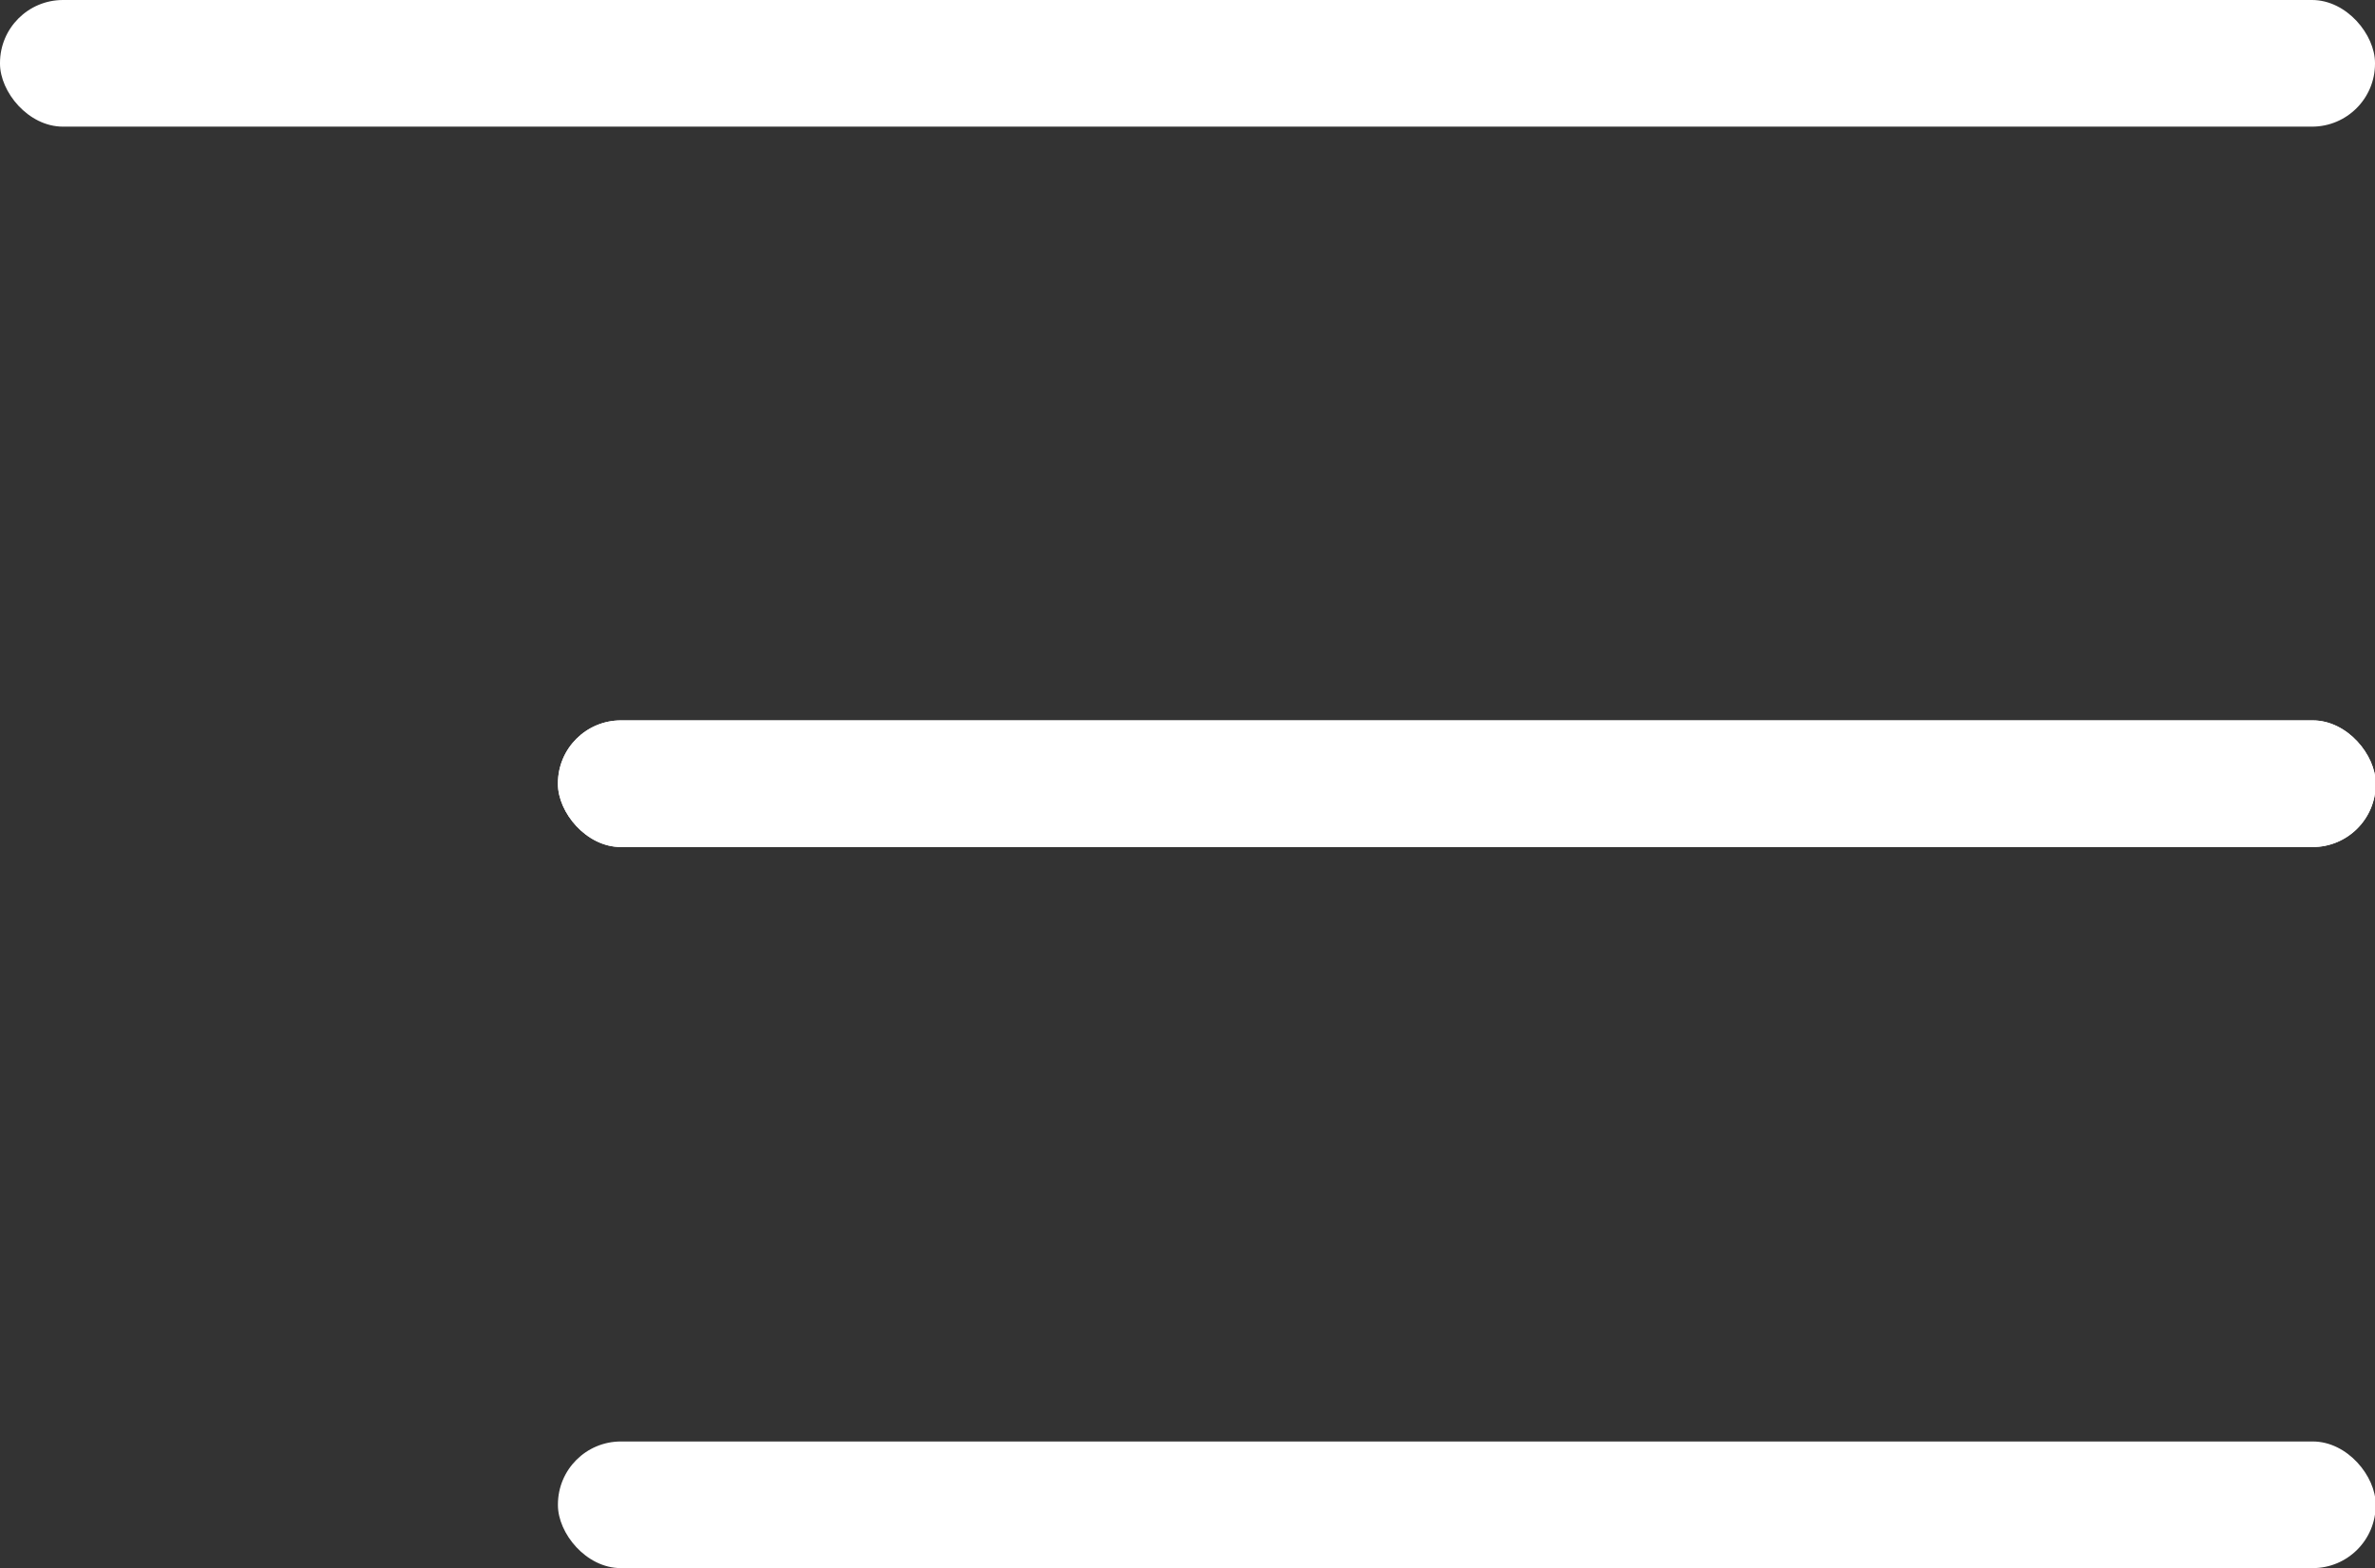 <svg xmlns="http://www.w3.org/2000/svg" viewBox="0 0 34.31 22.66"><rect x="0" y="0" width="34.31" height="22.66" fill="#333333" stroke="none"/><g id="Capa_2" data-name="Capa 2"><g id="Capa_1-2" data-name="Capa 1"><rect width="34.31" height="1.83" rx="0.91" fill="#fff"/><rect x="8.06" y="10.41" width="26.26" height="1.83" rx="0.91" fill="#fff"/><rect x="8.06" y="10.41" width="26.26" height="1.83" rx="0.91" fill="#fff"/><rect x="8.06" y="20.83" width="26.26" height="1.83" rx="0.91" fill="#fff"/></g></g></svg>
